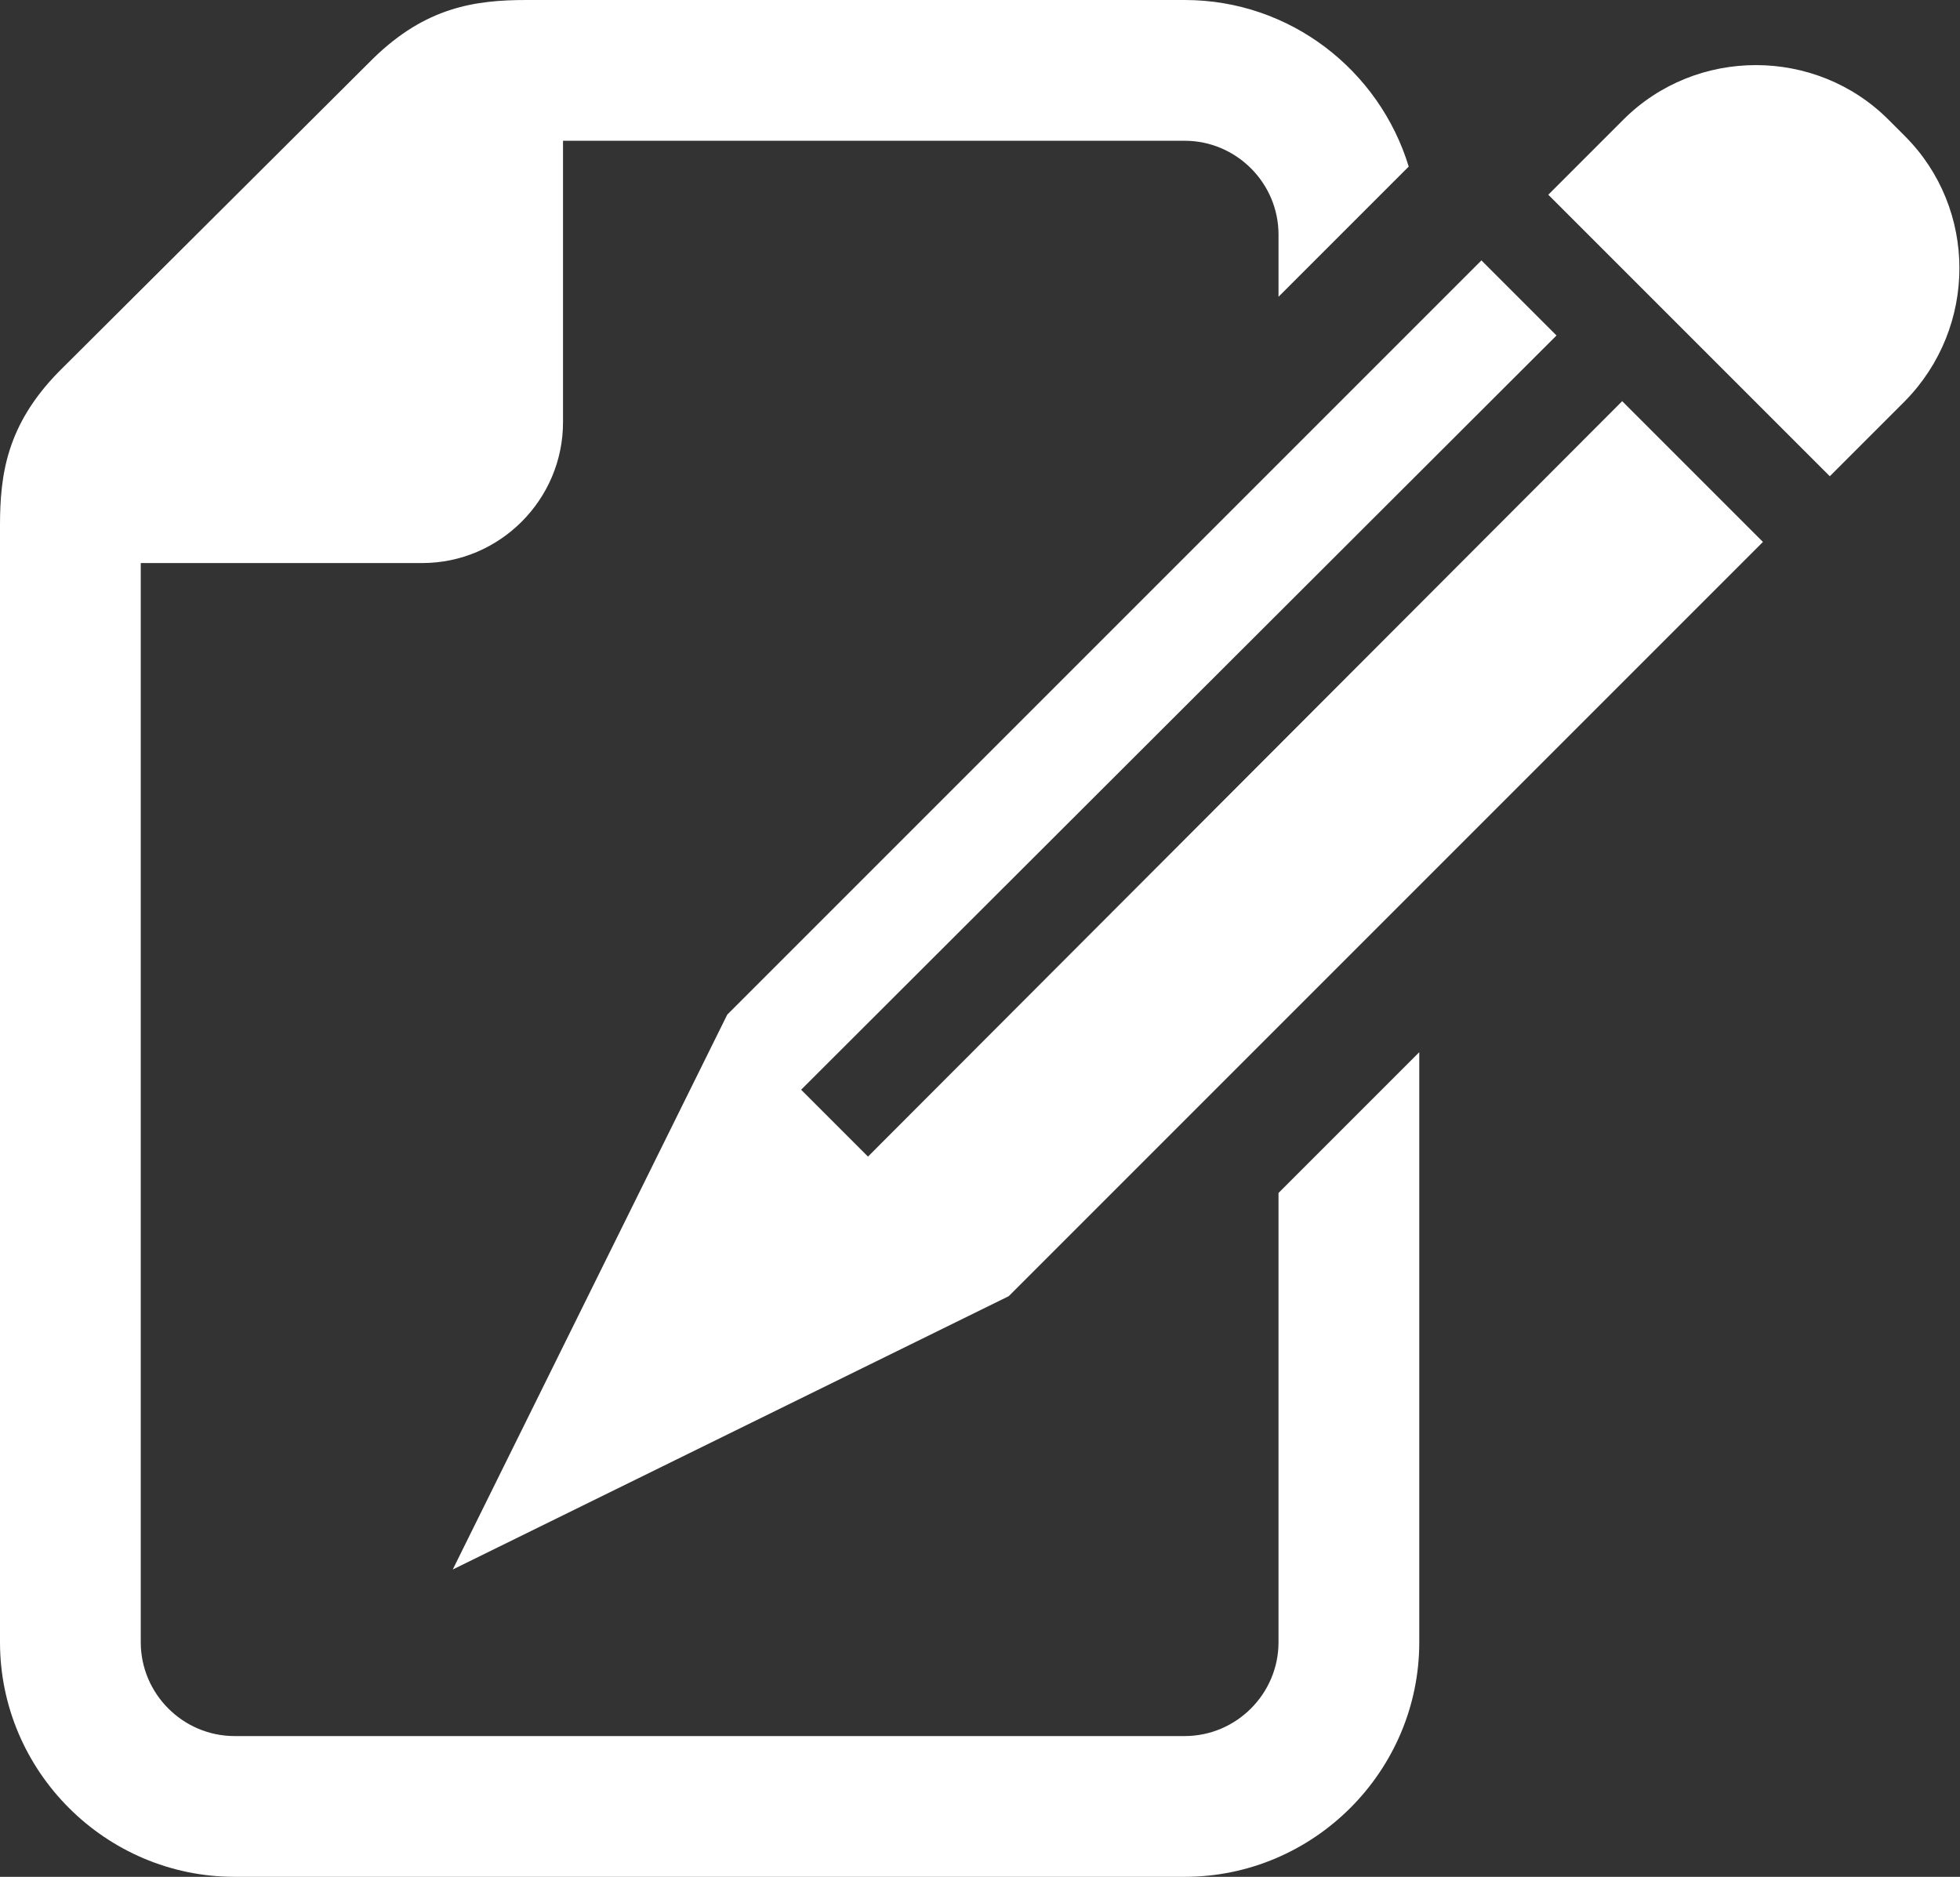 <?xml version="1.0" encoding="utf-8"?>
<!-- Generator: Adobe Illustrator 19.1.0, SVG Export Plug-In . SVG Version: 6.00 Build 0)  -->
<svg version="1.1" id="Слой_1" xmlns="http://www.w3.org/2000/svg" xmlns:xlink="http://www.w3.org/1999/xlink" x="0px" y="0px"
	 viewBox="0 0 167.1 160" style="enable-background:new 0 0 167.1 160;" xml:space="preserve">
<rect x="0" y="0" width="167.1" height="160" fill="#333333" stroke="none"/>
<style type="text/css">
	.st0{fill-rule:evenodd;clip-rule:evenodd;fill:#ffffff;}
</style>
<path class="st0" d="M121,89.7V140c0,11-9,20-20,20H20c-11,0-20-9-20-20V85v-8.3V48v-3.2c0-4.4,0.6-8.6,5-13.1L31.8,5c4.5-4.4,8.7-5,13.1-5H48
	h28.9H84h17c9,0,16.6,6,19.1,14.2L109,25.3V20c0-4.4-3.6-8-8-8H48v24c0,6.6-5.4,12-12,12H12v92c0,4.4,3.6,8,8,8h81c4.4,0,8-3.6,8-8
	v-38.3L121,89.7L121,89.7z M162.4,34.2l-6.4,6.4l-24-24l6.4-6.4c6.2-6.2,16.4-6.2,22.6,0l1.4,1.4C168.6,17.8,168.6,27.9,162.4,34.2
	L162.4,34.2z M138.3,34.2l12,12L86,110.5l-47.4,23.3L62,86.5l64.3-64.3l6.4,6.4L68.3,92.9l5.7,5.7L138.3,34.2L138.3,34.2z"/>
</svg>
